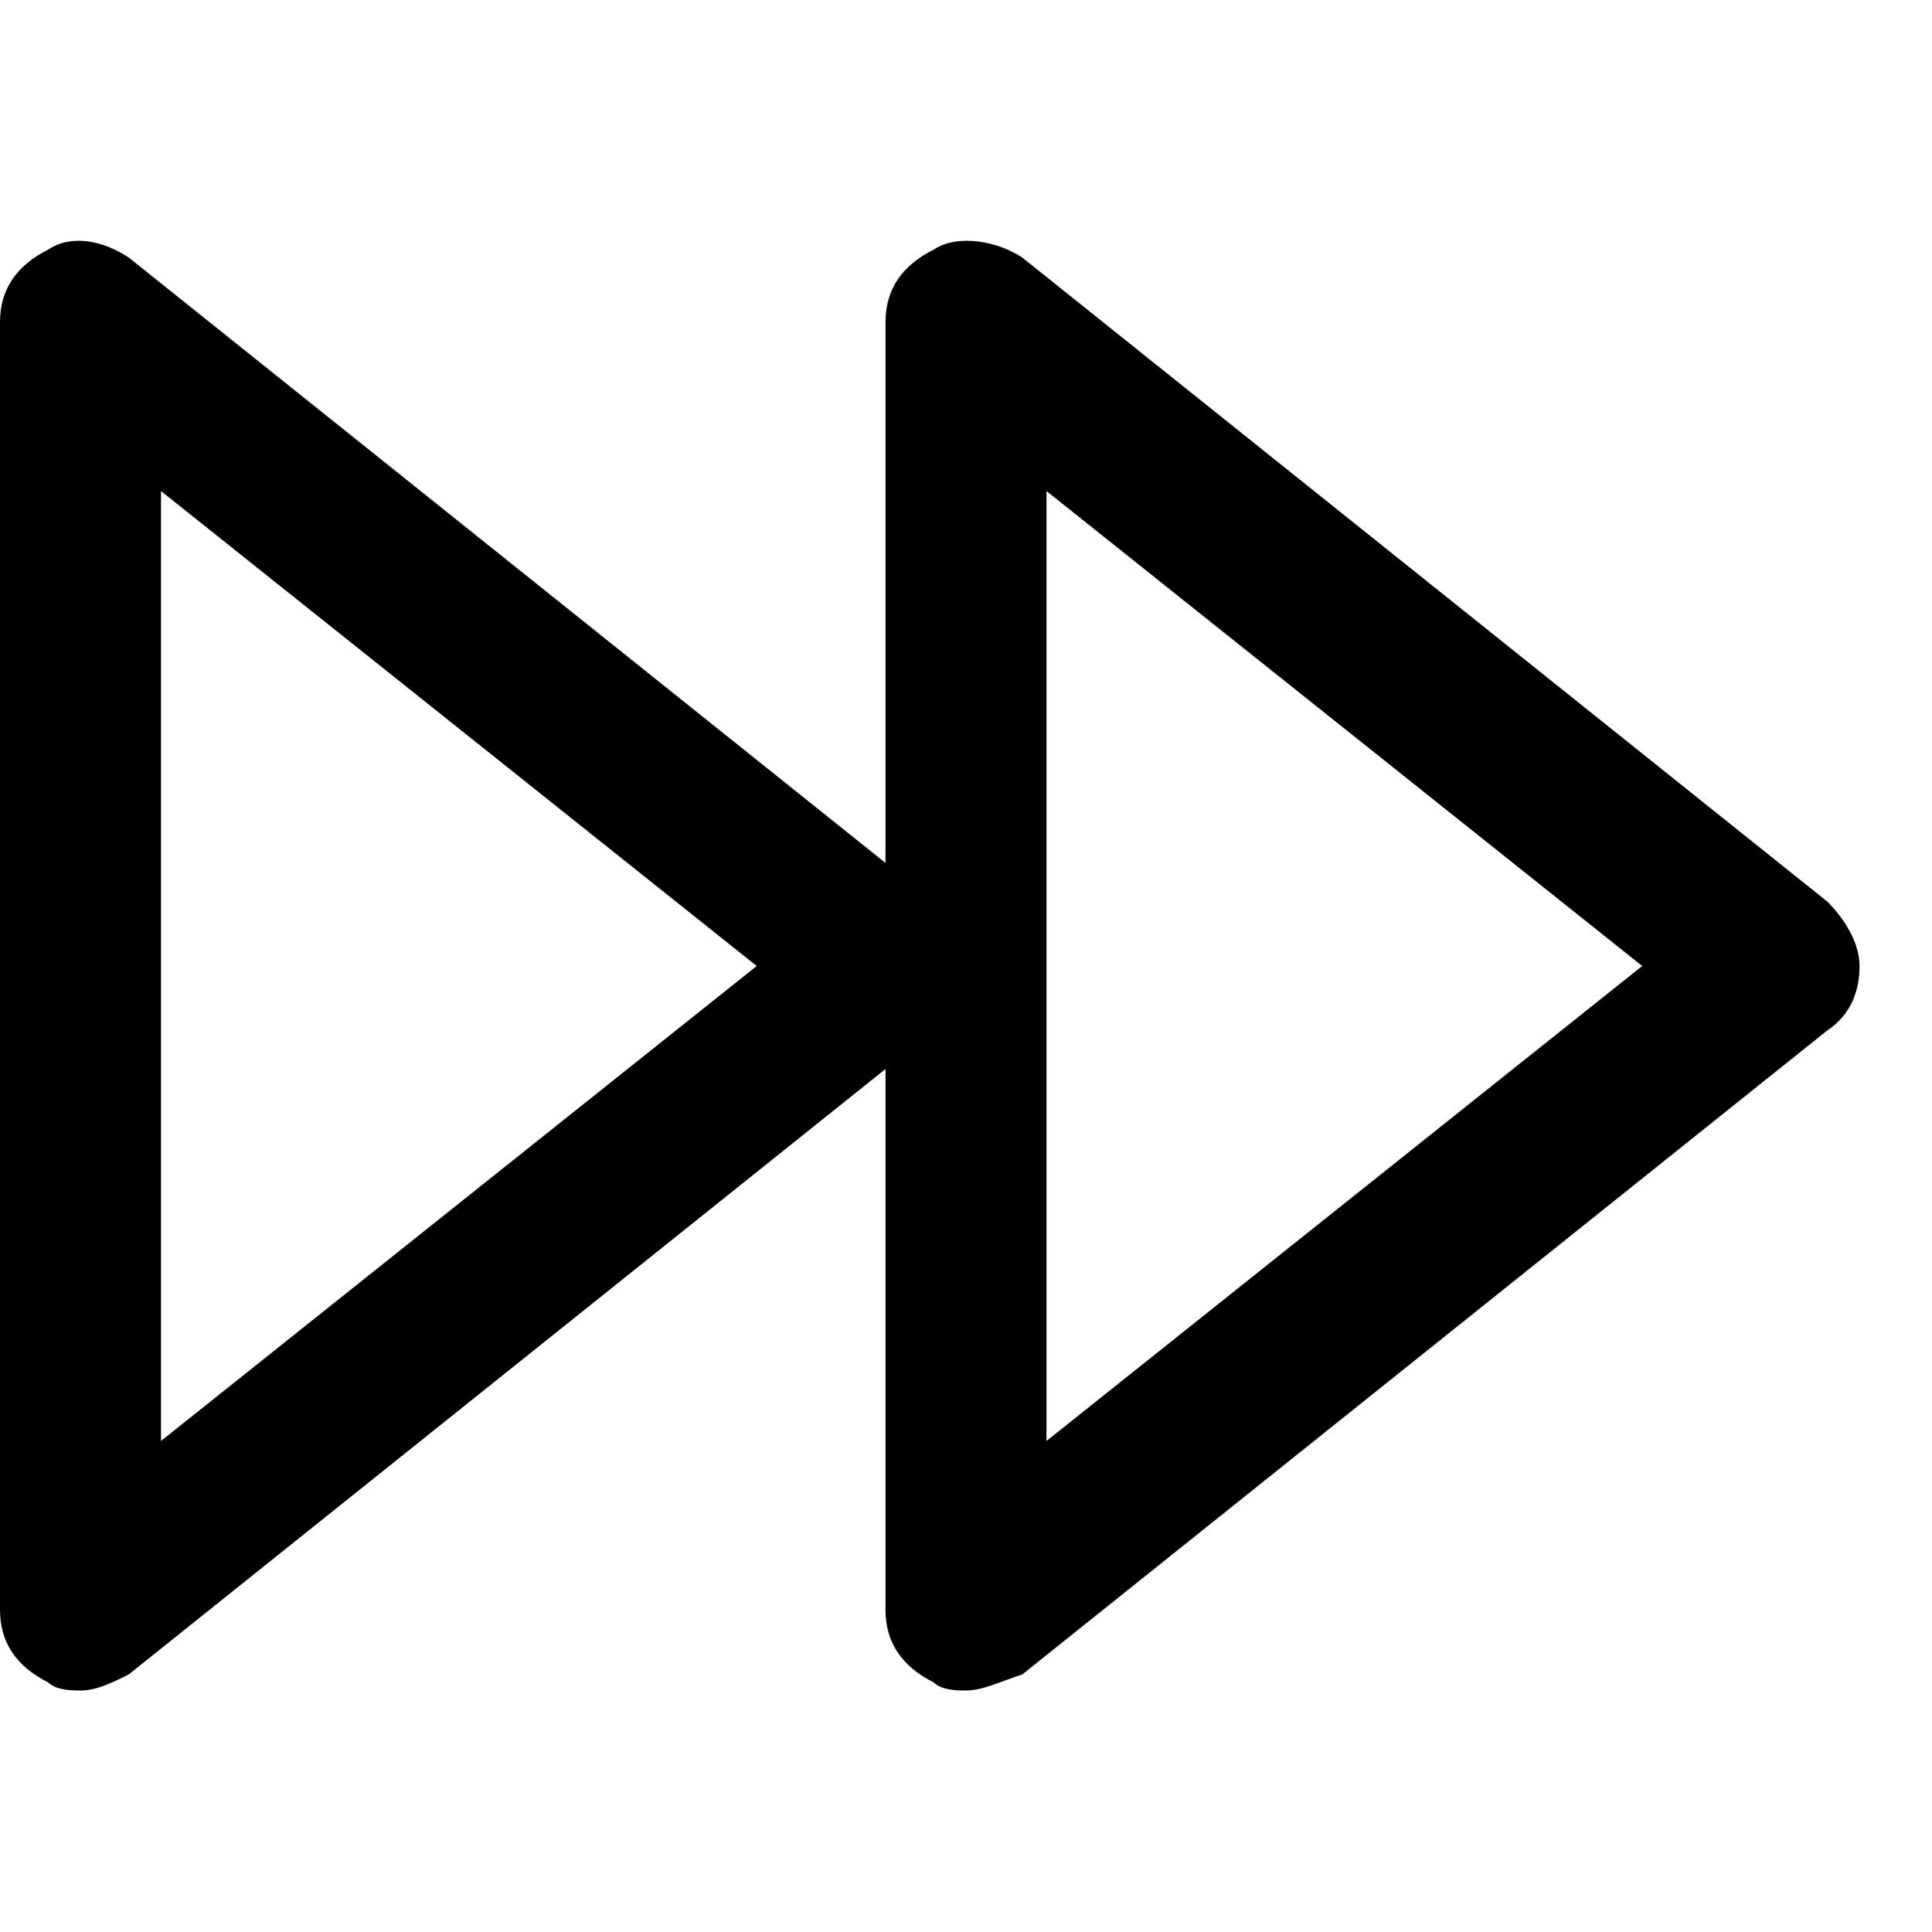 <?xml version="1.0" encoding="utf-8"?>
<!-- Generator: Adobe Illustrator 21.0.2, SVG Export Plug-In . SVG Version: 6.00 Build 0)  -->
<svg version="1.1" id="Layer_1" xmlns="http://www.w3.org/2000/svg" xmlns:xlink="http://www.w3.org/1999/xlink" x="0px" y="0px"
	 viewBox="0 0 24 24" style="enable-background:new 0 0 24 24;" xml:space="preserve">
<g transform="translate(0, 0)">
	<g>
		<path d="M1,21c-0.1,0-0.3,0-0.4-0.1C0.2,20.7,0,20.4,0,20V4c0-0.4,0.2-0.7,0.6-0.9c0.3-0.2,0.7-0.1,1,0.1l10,8
			c0.2,0.2,0.4,0.5,0.4,0.8s-0.1,0.6-0.4,0.8l-10,8C1.4,20.9,1.2,21,1,21z M2,6.1v11.8L9.4,12L2,6.1z"/>
	</g>
	<g>
		<path d="M12,21c-0.1,0-0.3,0-0.4-0.1C11.2,20.7,11,20.4,11,20V4c0-0.4,0.2-0.7,0.6-0.9c0.3-0.2,0.8-0.1,1.1,0.1l10,8
			c0.2,0.2,0.4,0.5,0.4,0.8s-0.1,0.6-0.4,0.8l-10,8C12.4,20.9,12.2,21,12,21z M13,6.1v11.8l7.4-5.9L13,6.1z"/>
	</g>
</g>
</svg>
